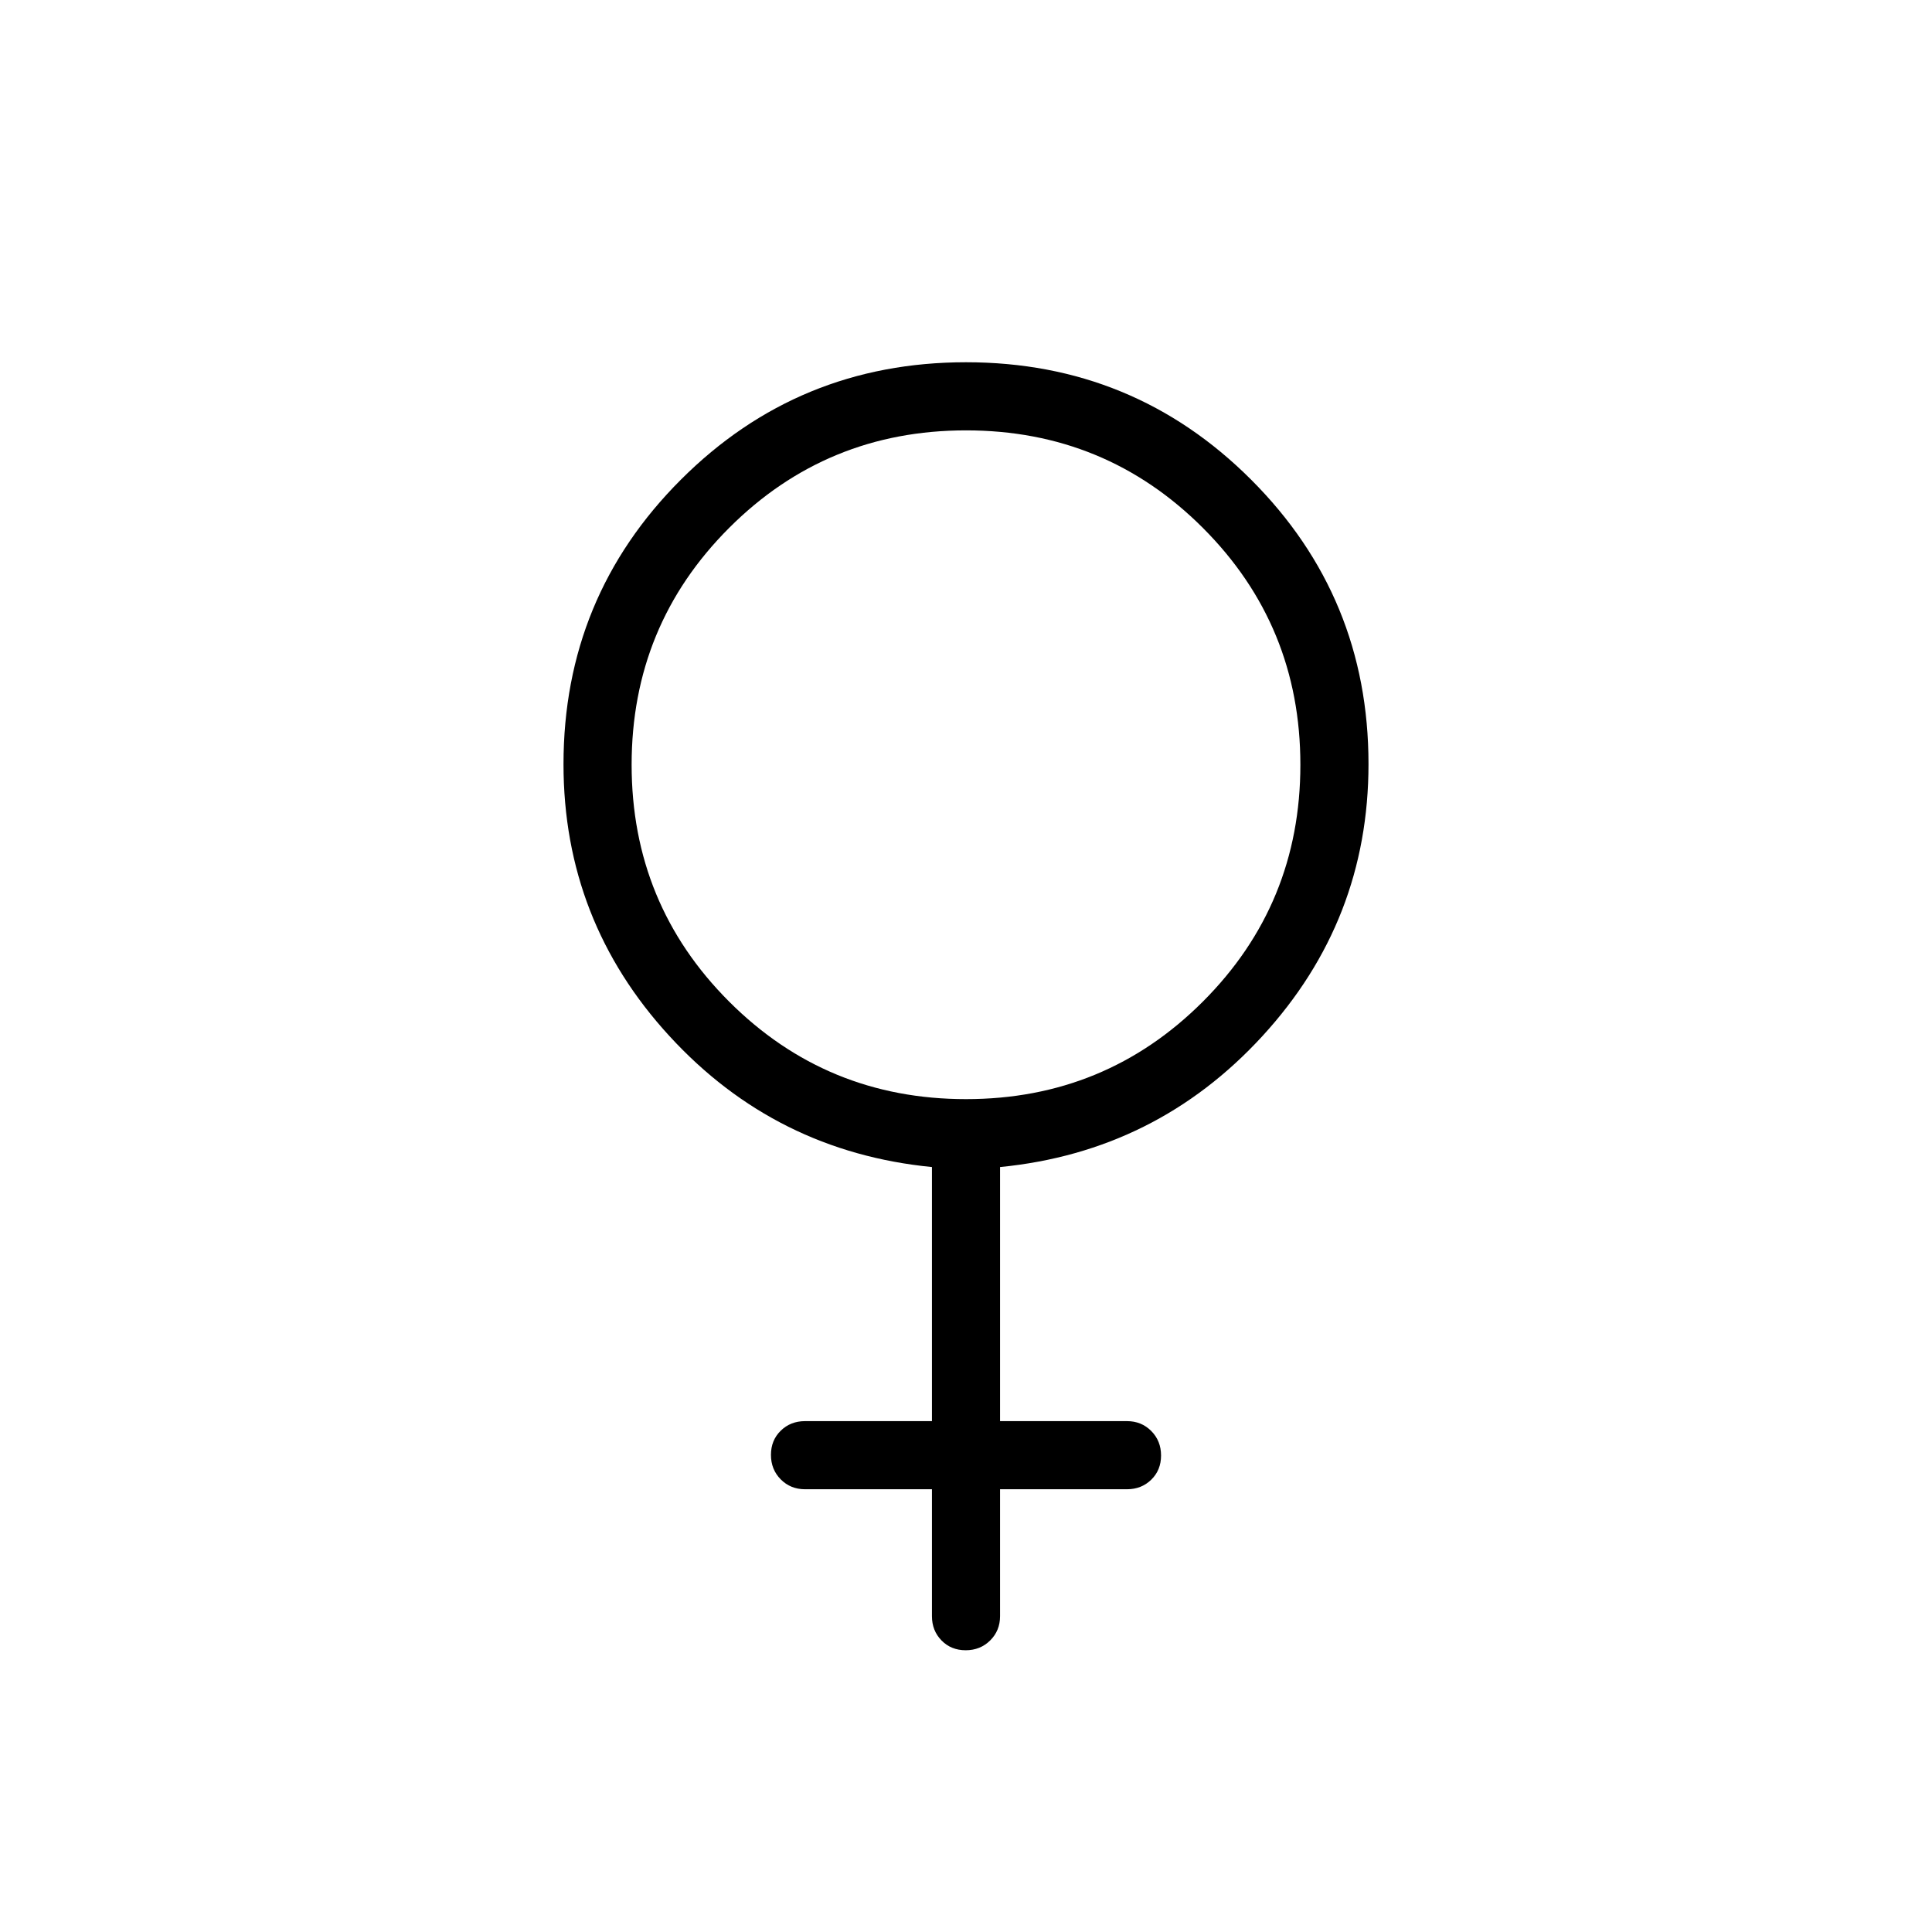 <svg xmlns="http://www.w3.org/2000/svg" height="40" viewBox="0 -960 960 960" width="40"><path d="M463.08-220H400q-7.19 0-12.06-4.91-4.86-4.91-4.86-12.17 0-7.25 4.86-12.01 4.87-4.76 12.06-4.76h63.08V-380.1q-77.67-7.64-130.37-65.01Q280-502.48 280-580.27q0-83.1 58.35-141.41Q396.69-780 480-780t141.65 58.32Q680-663.37 680-580.34q0 77.73-52.71 135.16-52.7 57.44-130.37 65.08v126.25H560q7.19 0 12.06 4.91 4.86 4.91 4.86 12.17t-4.86 12.01Q567.19-220 560-220h-63.08v63.08q0 7.19-4.91 12.05-4.91 4.87-12.16 4.87-7.26 0-12.02-4.87-4.75-4.86-4.75-12.05V-220Zm16.91-193.85q69.24 0 117.7-48.45 48.46-48.45 48.46-117.69t-48.45-117.7q-48.45-48.46-117.69-48.46t-117.7 48.45q-48.46 48.45-48.46 117.69t48.45 117.7q48.45 48.46 117.69 48.46Z"/></svg>